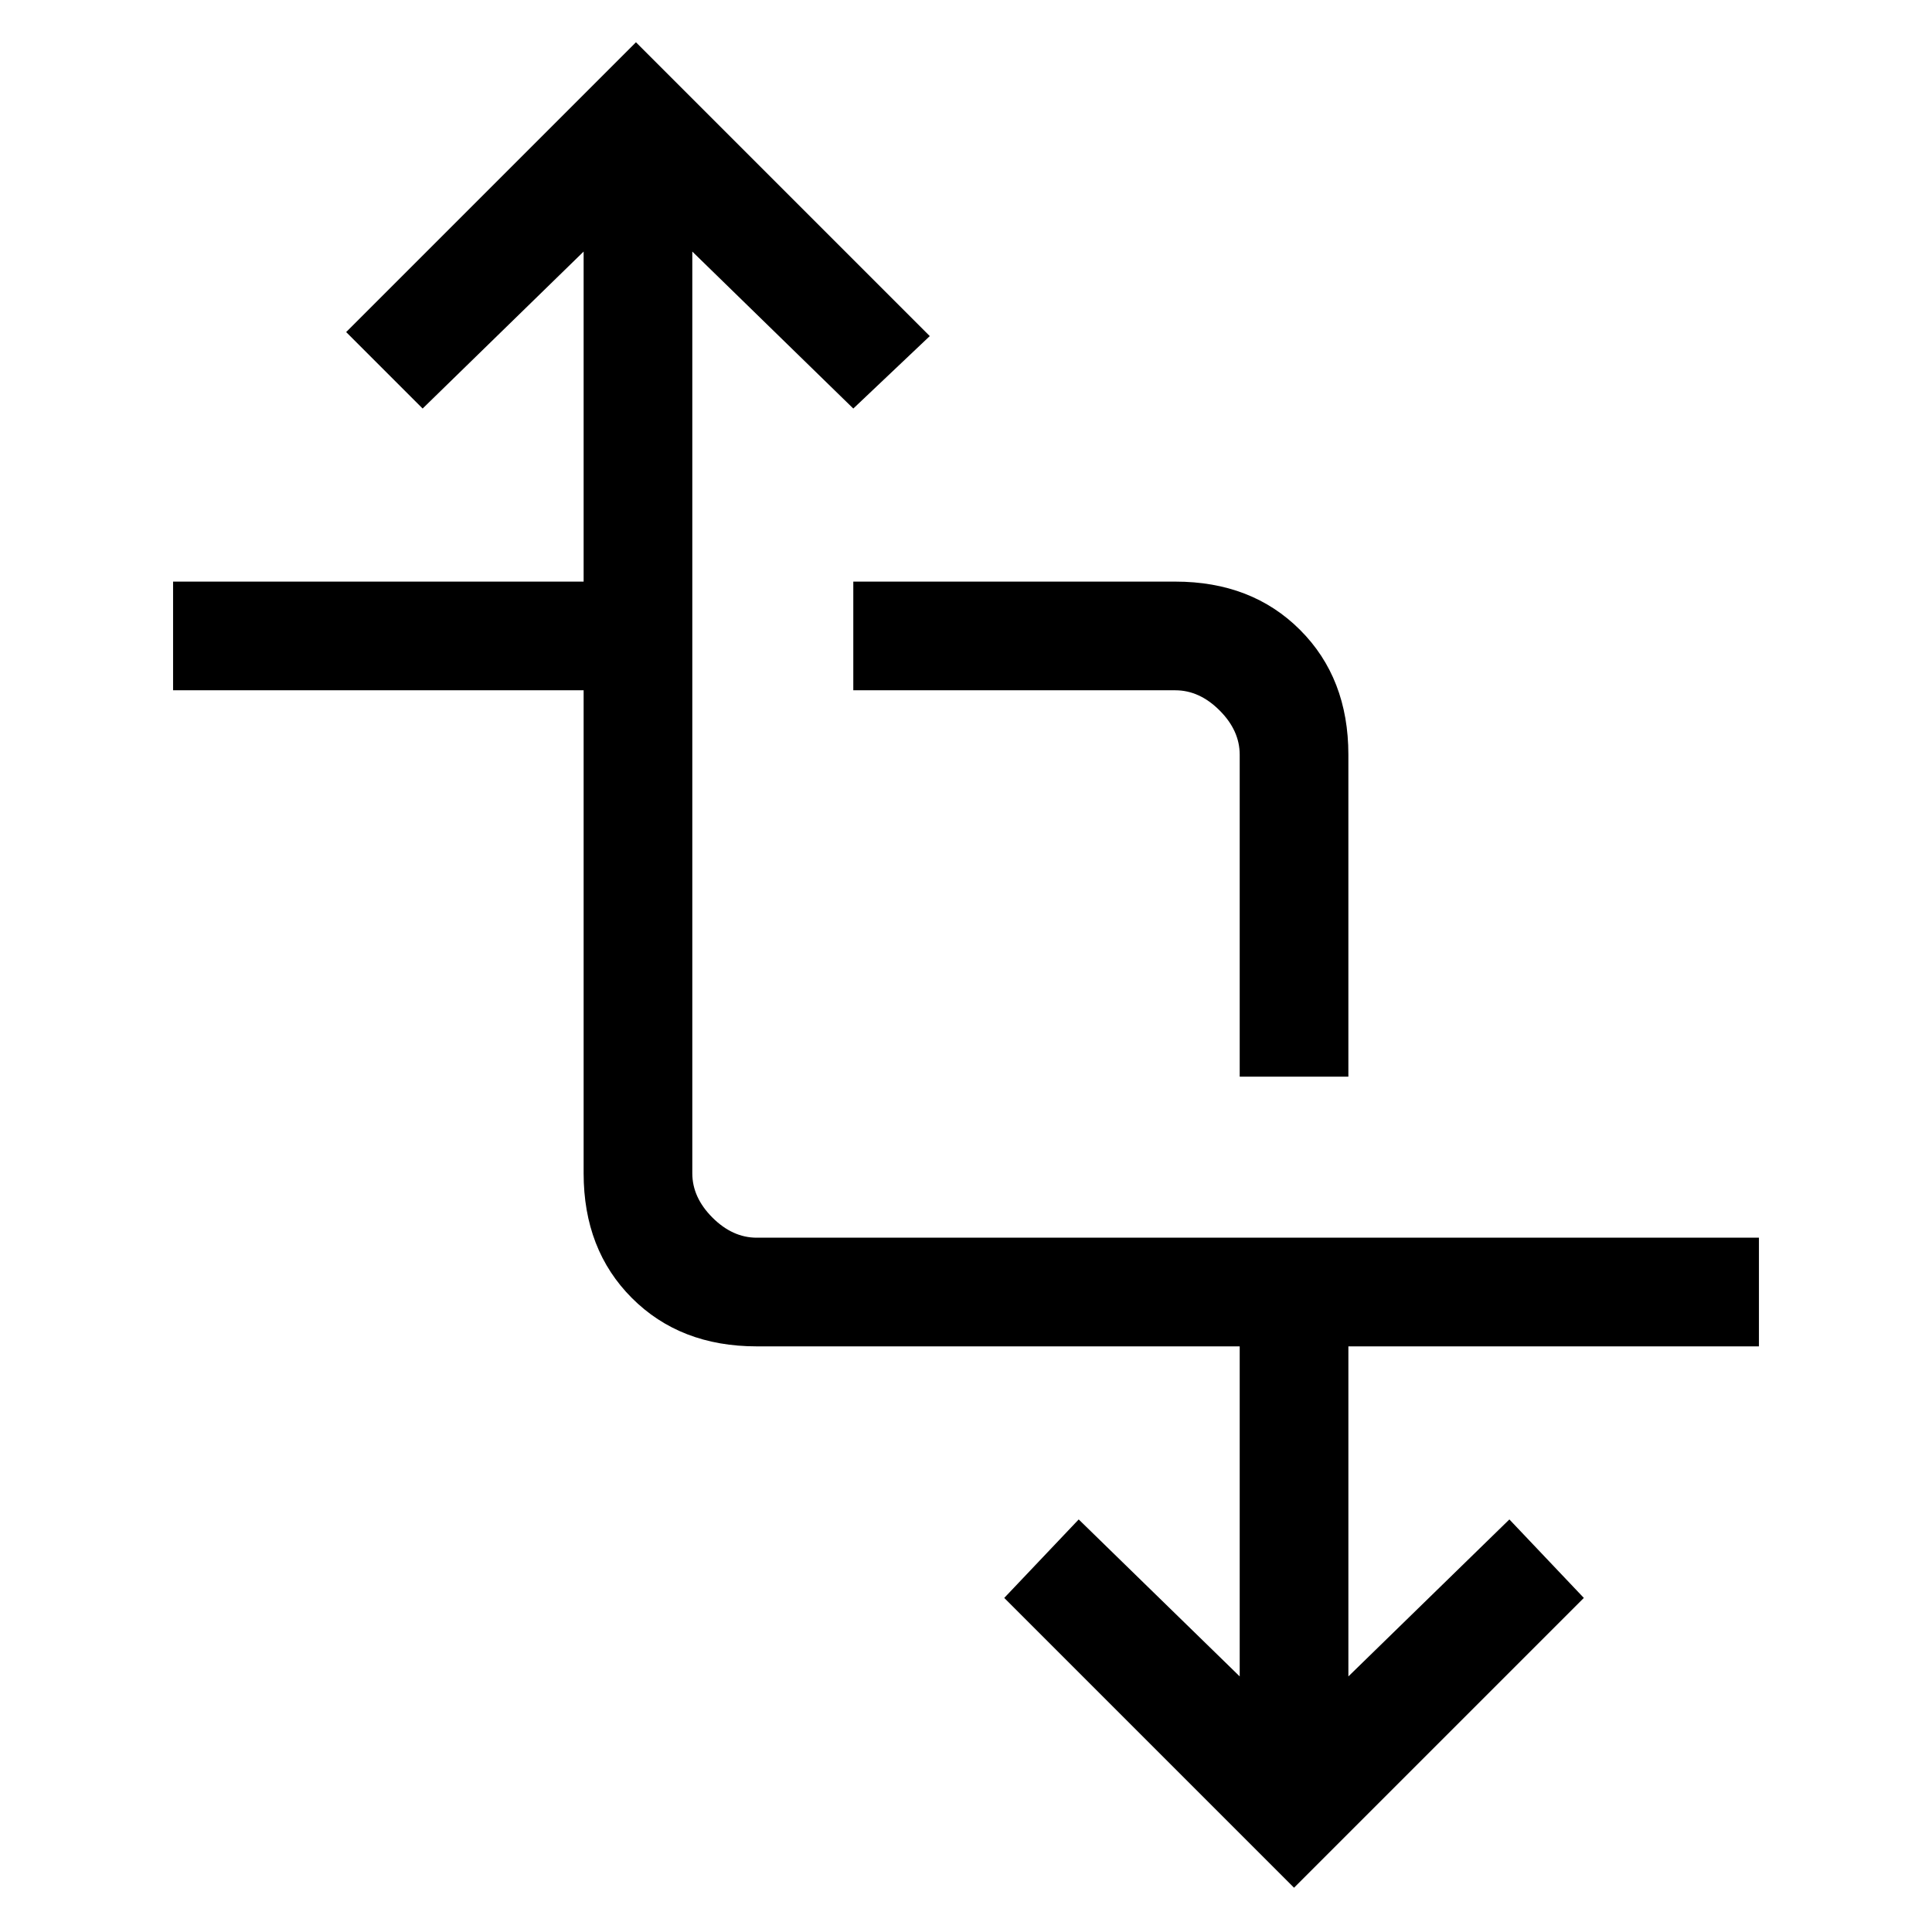 <svg xmlns="http://www.w3.org/2000/svg" height="24" width="24"><path d="m16.075 23.45-3.6-3.6.925-.975 2 1.95v-4.1h-6q-.95 0-1.55-.6-.6-.6-.6-1.55v-6h-5.1v-1.35h5.1v-4.1l-2 1.95-.95-.95 3.6-3.6 3.65 3.65-.95.9-2-1.95v11.45q0 .3.25.55.25.25.55.25h12.45v1.35h-5.1v4.1l2-1.95.925.975ZM15.4 13.375v-4q0-.3-.25-.55-.25-.25-.55-.25h-4v-1.35h4q.95 0 1.55.6.6.6.6 1.55v4Z"/></svg>